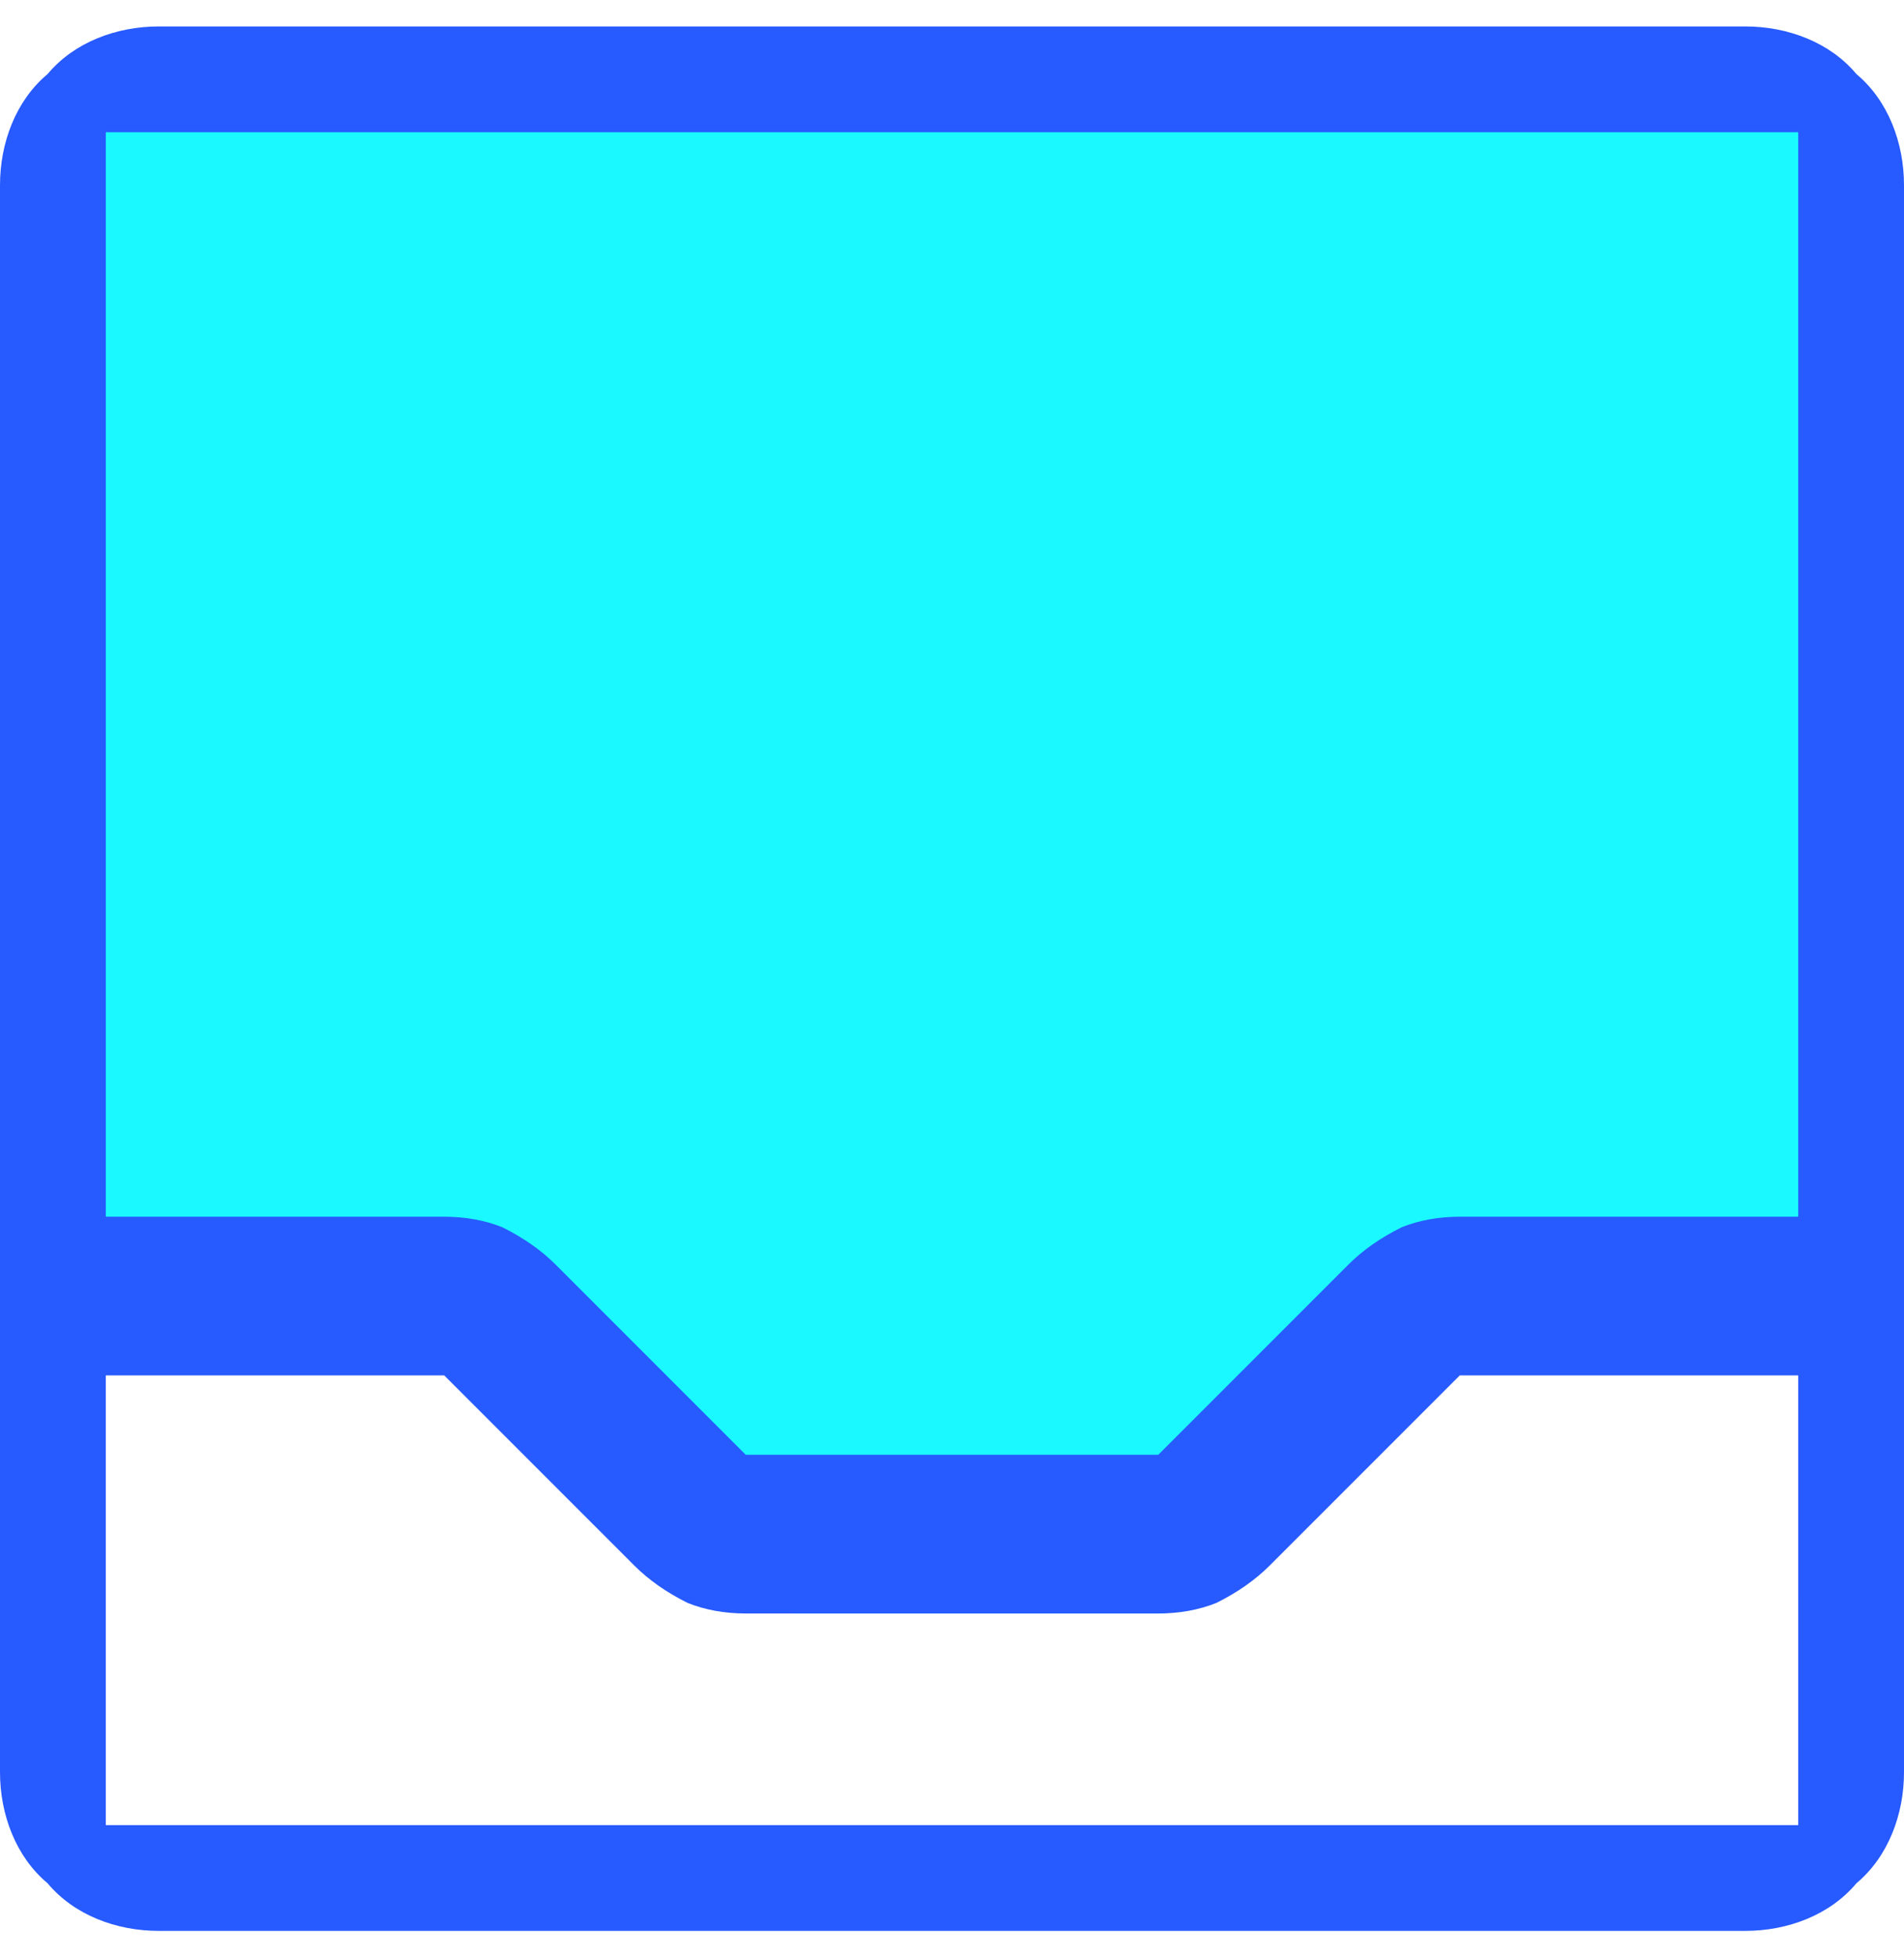 <svg version="1.2" xmlns="http://www.w3.org/2000/svg" viewBox="0 0 36 37" width="36" height="37"><style>.a{fill:#1af9ff}.b{fill:#275aff}</style><path class="a" d="m2 25.8l-0.5-22.7c0-0.5 0.1-0.9 0.4-1.1 0.3-0.3 0.7-0.5 1.1-0.5l31.5 1c0.4 0 0.8 0.2 1 0.5 0.3 0.2 0.5 0.6 0.5 1.1v21.7h-7.1c-0.2 0-1.7-0.4-1.9-0.3-0.2 0.1 0.1 0.9 0 1l-3 3c-0.1 0.1-0.8-0.1-1 0-0.2 0.1-0.8 1-1 1h-7q-0.3 0-0.6-0.1-0.3-0.1-0.5-0.3l-3.7-3.8q-0.2-0.2-0.5-0.4-0.3-0.1-0.6-0.1z"/><path fill-rule="evenodd" class="b" d="m35.1 1.4c0.6 0.5 0.9 1.3 0.9 2.1v30c0 0.8-0.3 1.6-0.9 2.1-0.5 0.6-1.3 0.9-2.1 0.9h-30c-0.8 0-1.6-0.3-2.1-0.9-0.6-0.5-0.9-1.3-0.9-2.1v-30c0-0.8 0.3-1.6 0.9-2.1 0.5-0.6 1.3-0.9 2.1-0.9h30c0.8 0 1.6 0.3 2.1 0.9zm-33.1 1.1v20.5h6.4q0.6 0 1.1 0.2 0.6 0.3 1 0.7l3.6 3.6h7.8l3.6-3.6q0.4-0.4 1-0.7 0.5-0.2 1.1-0.2h6.4v-20.5zm32 23.5h-6.4l-3.6 3.6q-0.4 0.4-1 0.7-0.5 0.2-1.1 0.2h-7.8q-0.6 0-1.1-0.2-0.6-0.3-1-0.7l-3.6-3.6h-6.4v8.5h32z"/></svg>